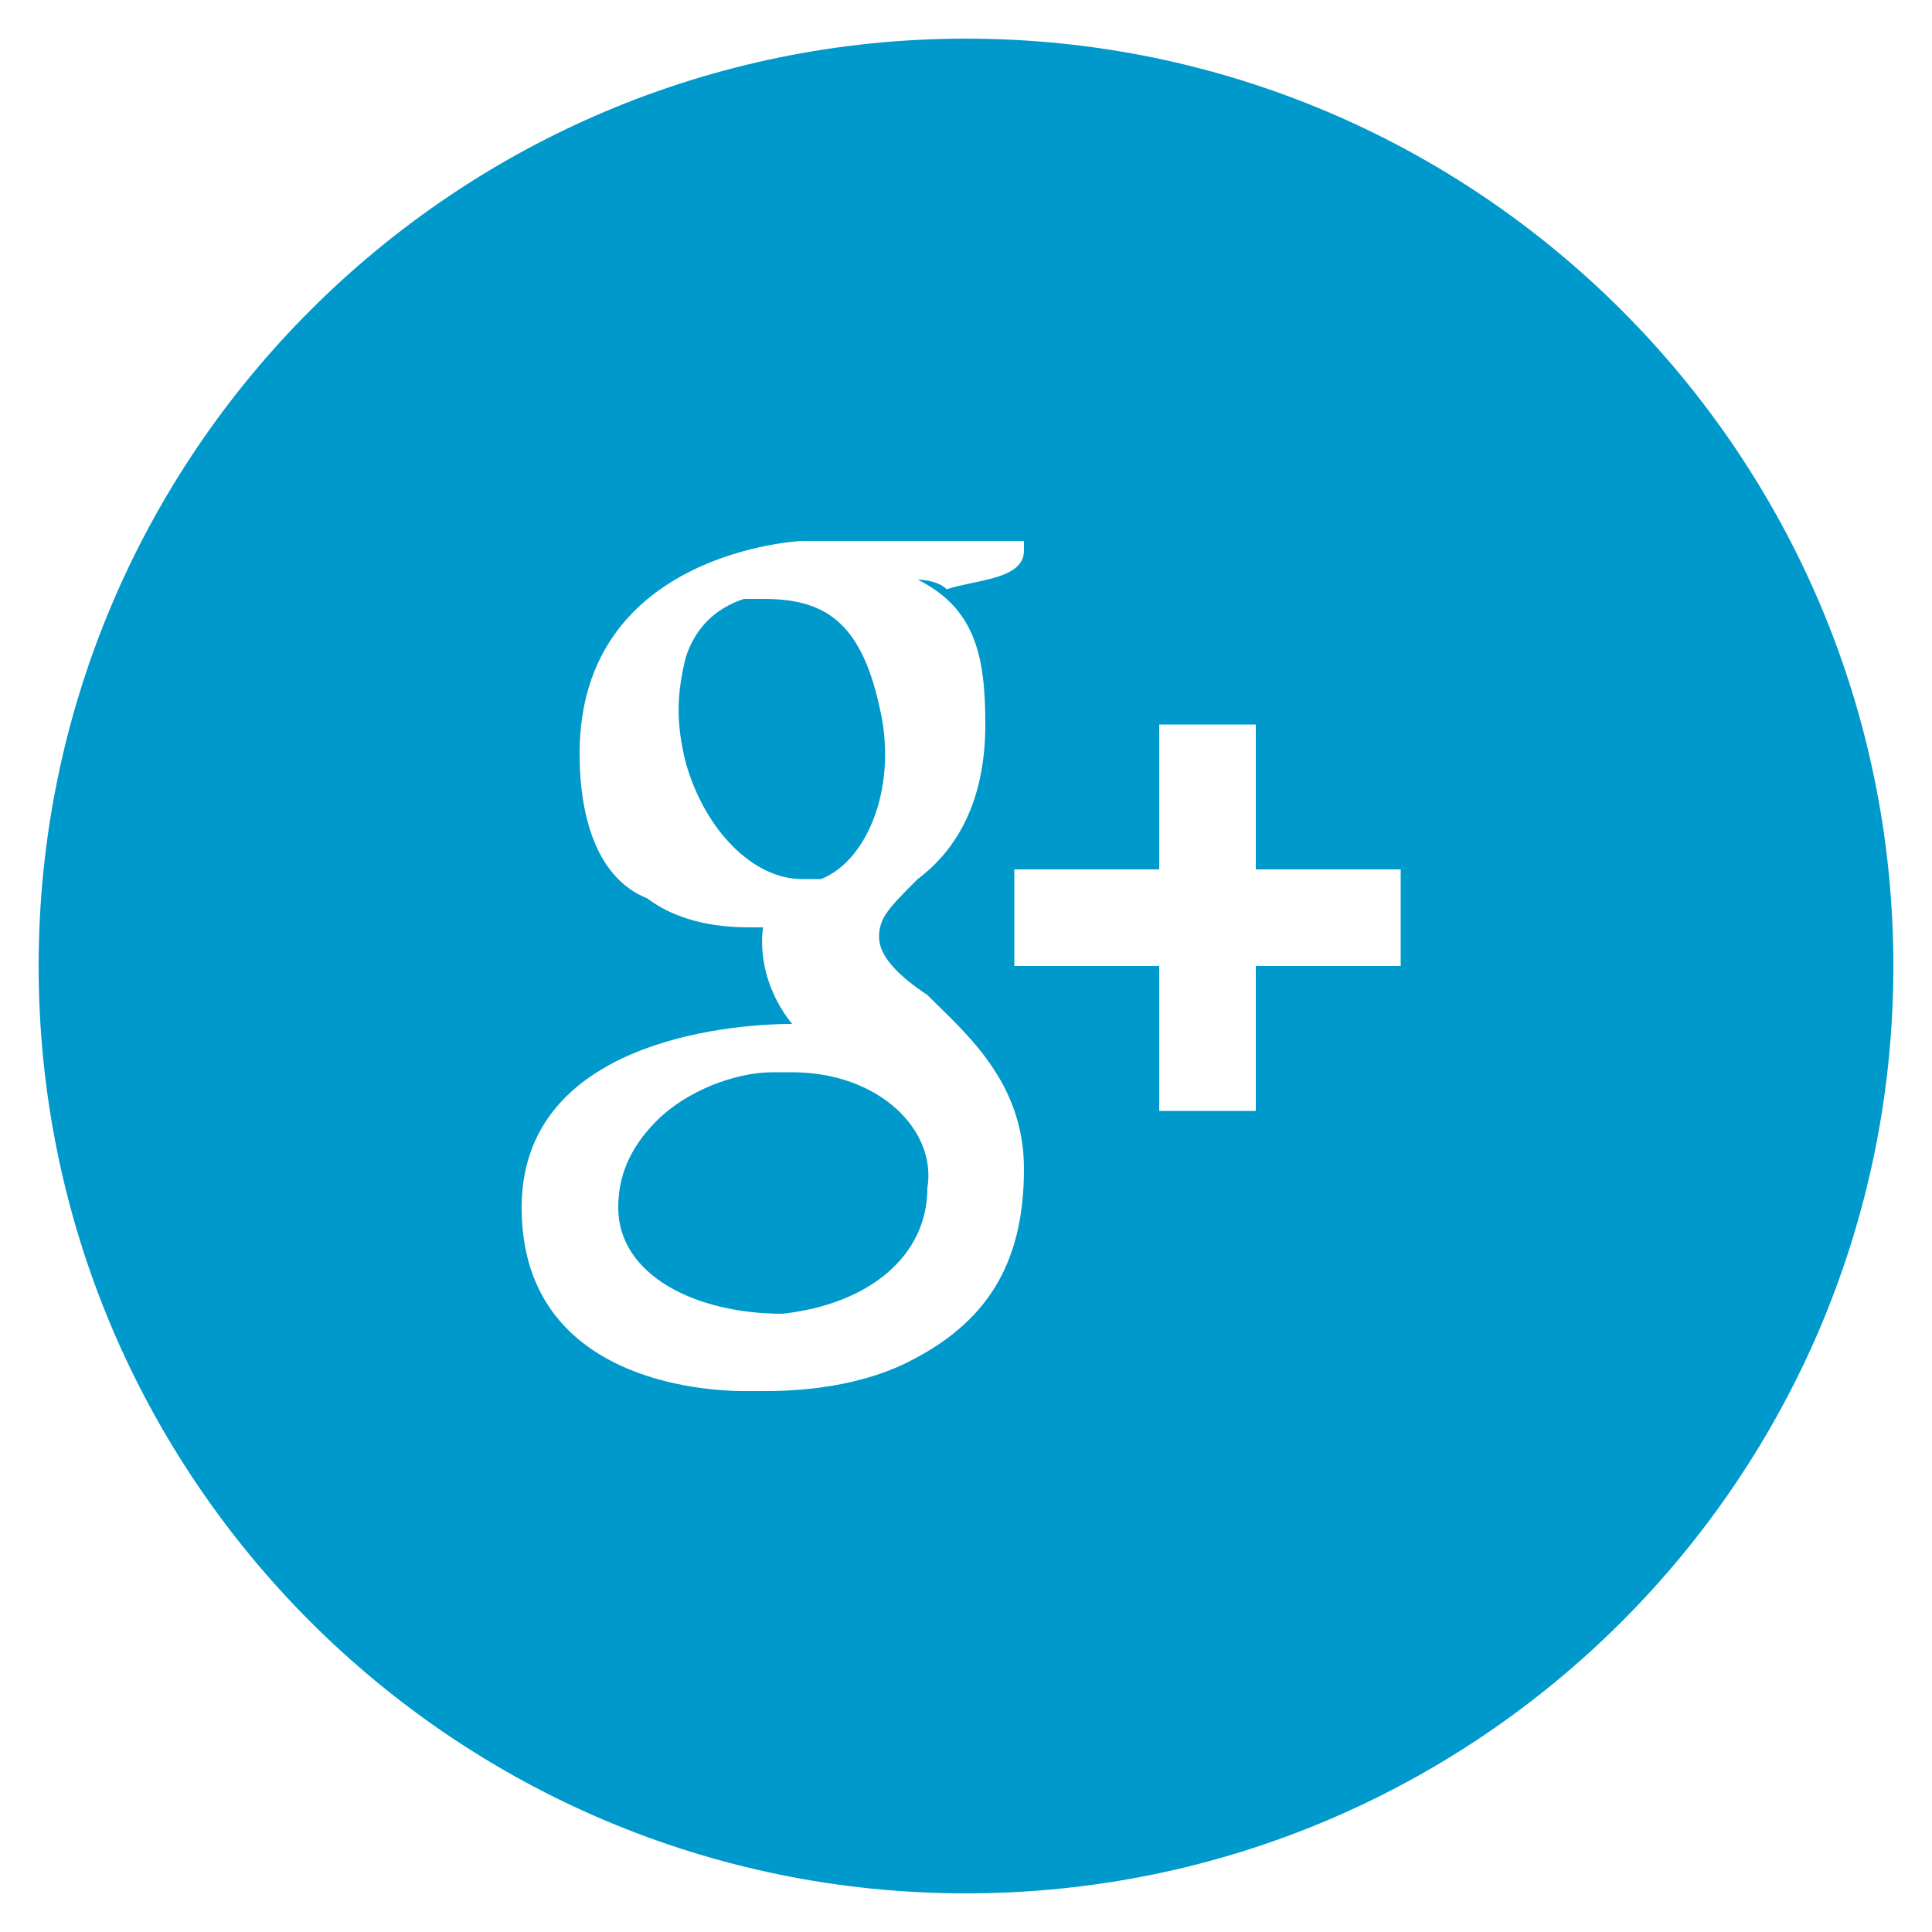 <?xml version="1.0" encoding="utf-8"?>
<!-- Generator: Adobe Illustrator 17.1.0, SVG Export Plug-In . SVG Version: 6.00 Build 0)  -->
<!DOCTYPE svg PUBLIC "-//W3C//DTD SVG 1.1//EN" "http://www.w3.org/Graphics/SVG/1.1/DTD/svg11.dtd">
<svg version="1.1" id="Capa_1" xmlns:x="http://ns.adobe.com/Extensibility/1.0/" xmlns:i="http://ns.adobe.com/AdobeIllustrator/10.0/" xmlns:graph="http://ns.adobe.com/Graphs/1.0/"
	 xmlns="http://www.w3.org/2000/svg" xmlns:xlink="http://www.w3.org/1999/xlink" x="0px" y="0px" viewBox="0 0 20 20"
	 enable-background="new 0 0 20 20" xml:space="preserve">
<path fill="#0099CC" d="M10,0.4c-5.3,0-9.6,4.3-9.6,9.6s4.3,9.6,9.6,9.6s9.6-4.3,9.6-9.6S15.3,0.4,10,0.4z M9.4,14.1
	c-0.6,0.3-1.3,0.3-1.5,0.3c0,0-0.1,0-0.1,0s0,0-0.1,0c-0.4,0-2.3-0.1-2.3-1.9c0-1.7,2.1-1.9,2.8-1.9h0c-0.4-0.5-0.3-1-0.3-1
	c0,0-0.1,0-0.1,0c-0.2,0-0.7,0-1.1-0.3C6.2,9.1,6,8.5,6,7.8c0-2.1,2.3-2.2,2.3-2.2h2.3v0.1c0,0.3-0.5,0.3-0.8,0.4C9.7,6,9.5,6,9.5,6
	c0.6,0.3,0.7,0.8,0.7,1.5c0,0.8-0.3,1.3-0.7,1.6C9.2,9.4,9.1,9.5,9.1,9.7c0,0.2,0.2,0.4,0.5,0.6c0.4,0.4,1,0.9,1,1.8
	C10.6,13.1,10.2,13.7,9.4,14.1z M14.5,10H13v1.5h-1V10h-1.5V9H12V7.5h1V9h1.5V10z M8.2,11.1c-0.1,0-0.1,0-0.2,0
	c-0.4,0-0.9,0.2-1.2,0.5c-0.3,0.3-0.4,0.6-0.4,0.9c0,0.7,0.8,1.1,1.7,1.1c0.9-0.1,1.5-0.6,1.5-1.3C9.7,11.7,9.1,11.1,8.2,11.1z
	 M9.1,7.3C8.9,6.4,8.5,6.2,7.9,6.2c-0.1,0-0.1,0-0.2,0C7.4,6.3,7.2,6.5,7.1,6.8C7,7.2,7,7.5,7.1,7.9c0.2,0.7,0.7,1.2,1.2,1.2
	c0.1,0,0.1,0,0.2,0C9,8.9,9.3,8.1,9.1,7.3z"/>
</svg>
